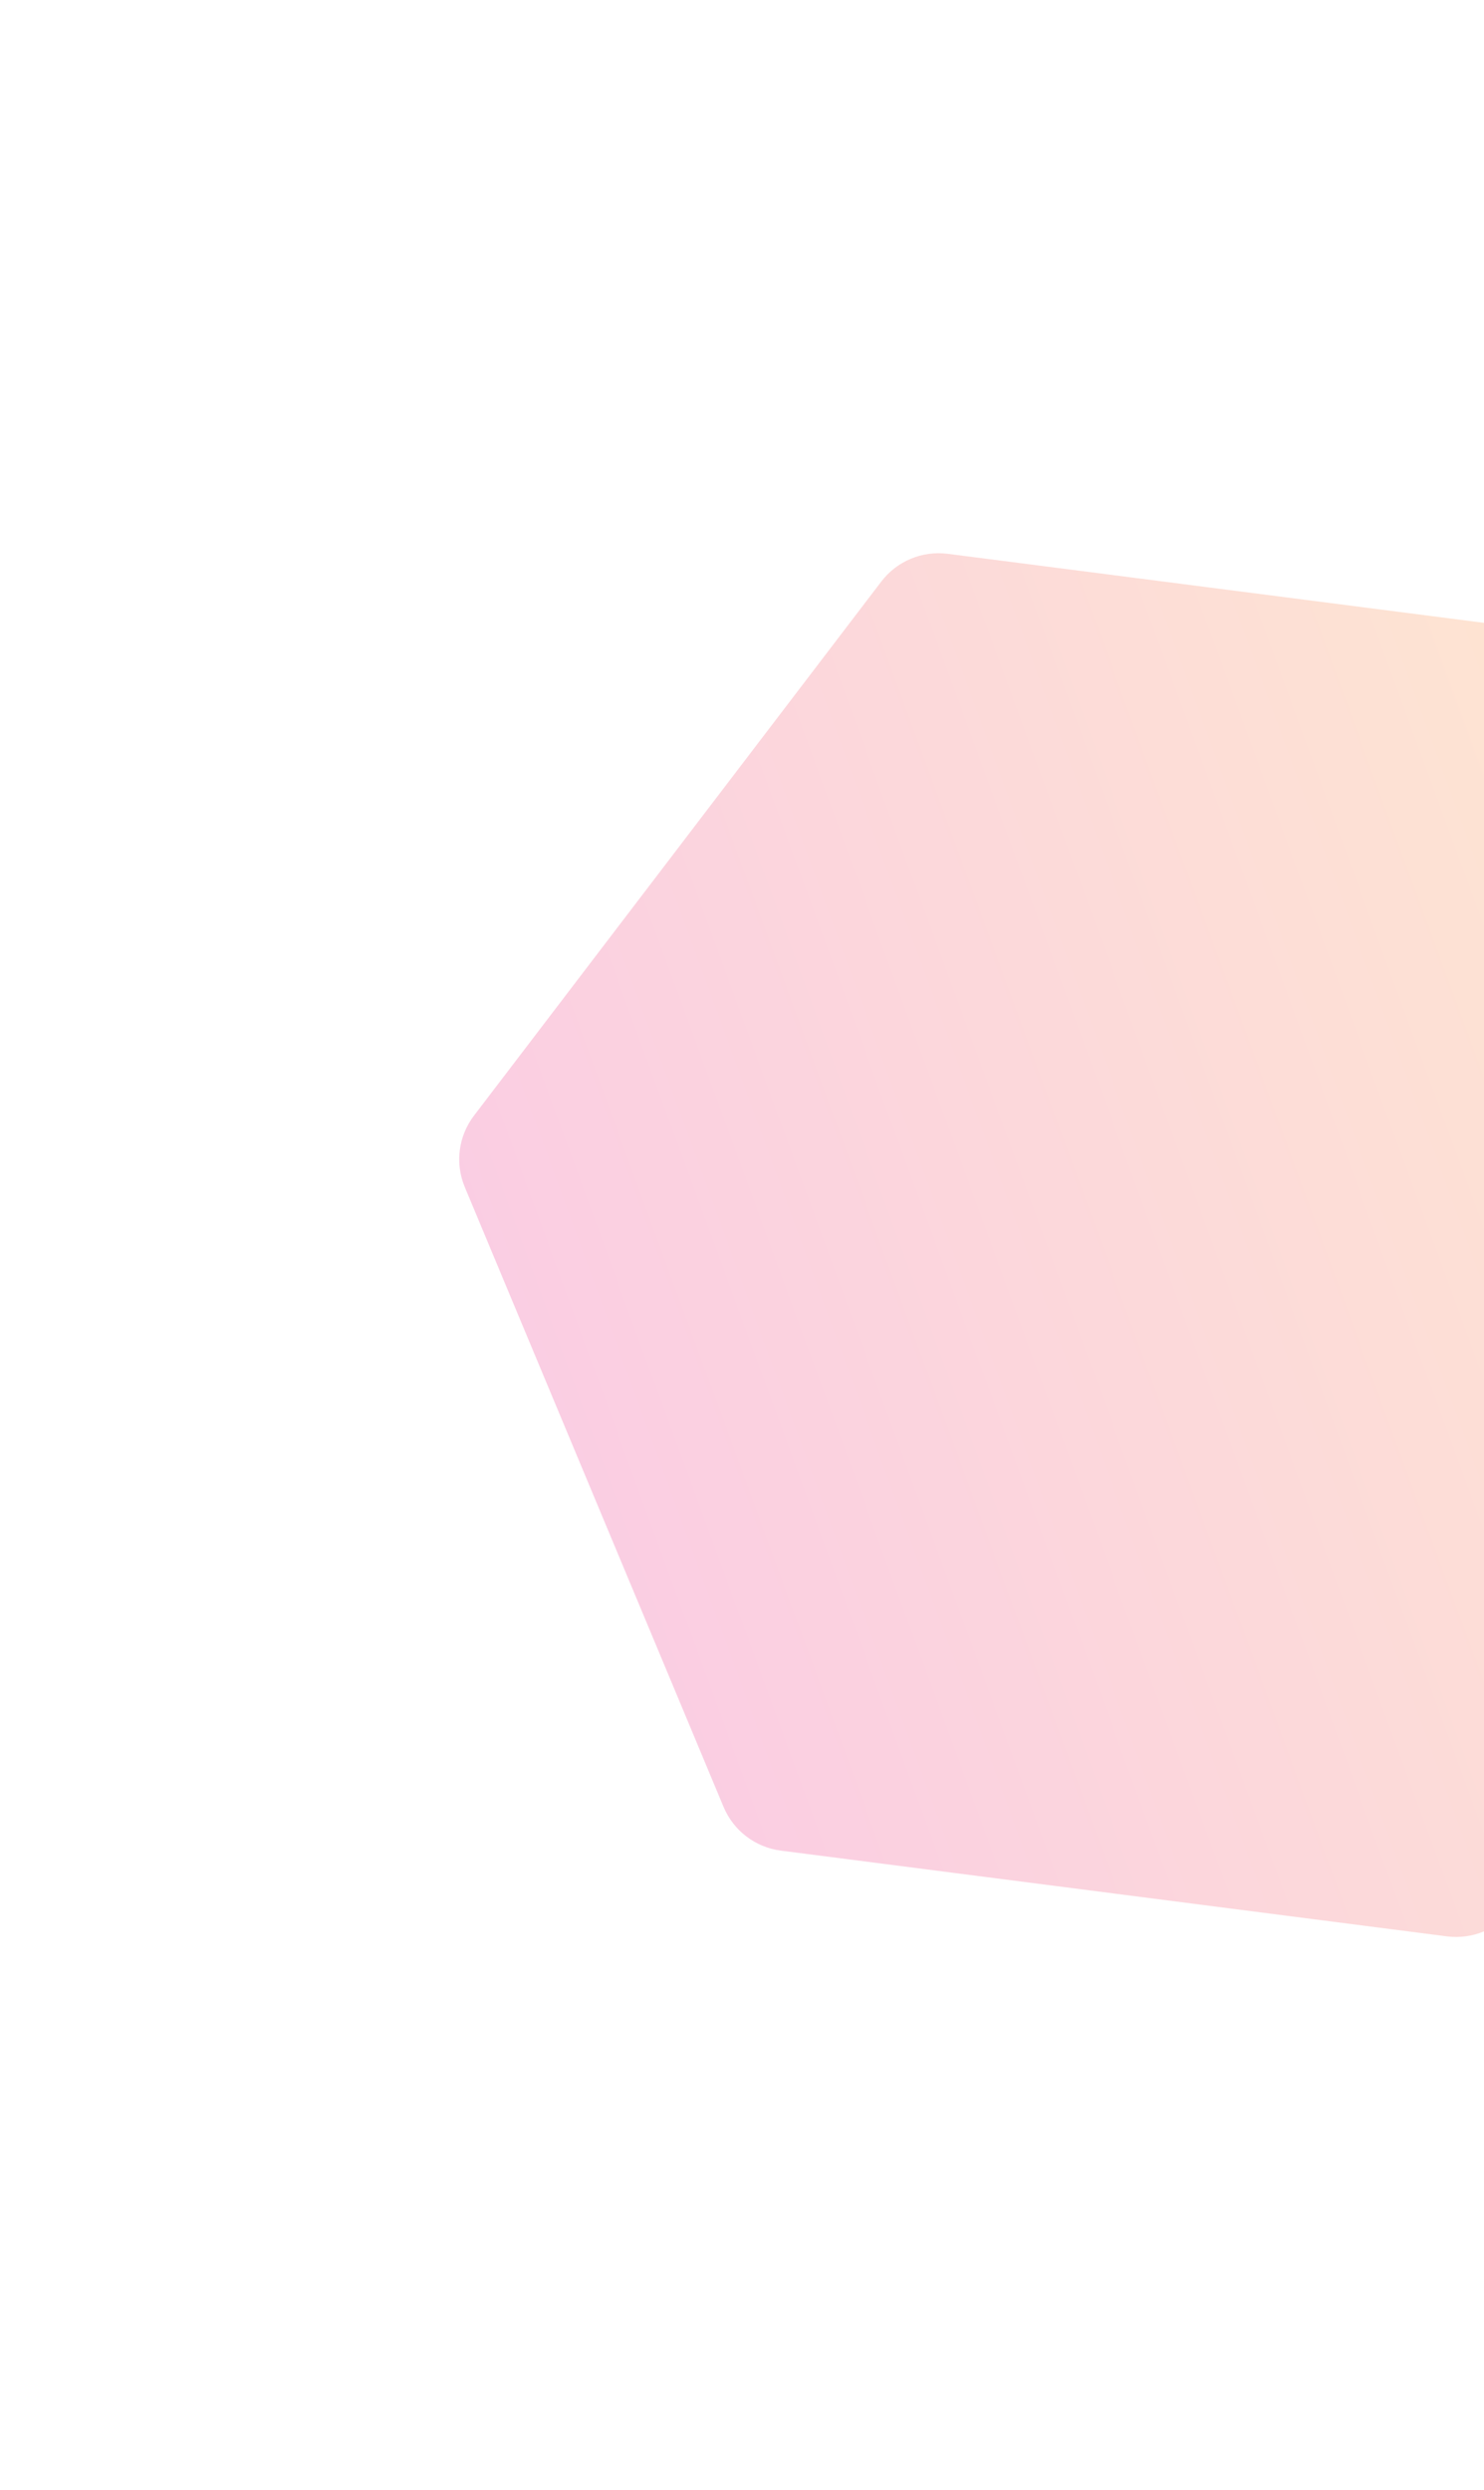 <svg width="968" height="1624" viewBox="0 0 968 1624" fill="none" xmlns="http://www.w3.org/2000/svg">
<g opacity="0.2" filter="url(#filter0_f)">
<path d="M574.85 379.288C585.034 365.937 601.567 359.033 618.221 361.177L1052.69 417.106C1069.35 419.249 1083.59 430.115 1090.06 445.61L1258.86 849.837C1265.33 865.332 1263.04 883.102 1252.86 896.453L987.19 1244.75C977.006 1258.1 960.473 1265.01 943.819 1262.86L509.348 1206.93C492.694 1204.79 478.449 1193.92 471.979 1178.43L303.178 774.202C296.708 758.707 298.995 740.938 309.179 727.587L574.85 379.288Z" fill="url(#paint0_linear)"/>
</g>
<defs>
<filter id="filter0_f" x="0.667" y="0.126" width="1560.7" height="1623.79" filterUnits="userSpaceOnUse" color-interpolation-filters="sRGB">
<feFlood flood-opacity="0" result="BackgroundImageFix"/>
<feBlend mode="normal" in="SourceGraphic" in2="BackgroundImageFix" result="shape"/>
<feGaussianBlur stdDeviation="100" result="effect1_foregroundBlur"/>
</filter>
<linearGradient id="paint0_linear" x1="211.129" y1="657.698" x2="1146.25" y2="315.273" gradientUnits="userSpaceOnUse">
<stop stop-color="#E70077"/>
<stop offset="0.974" stop-color="#FC8F0C"/>
</linearGradient>
</defs>
</svg>
